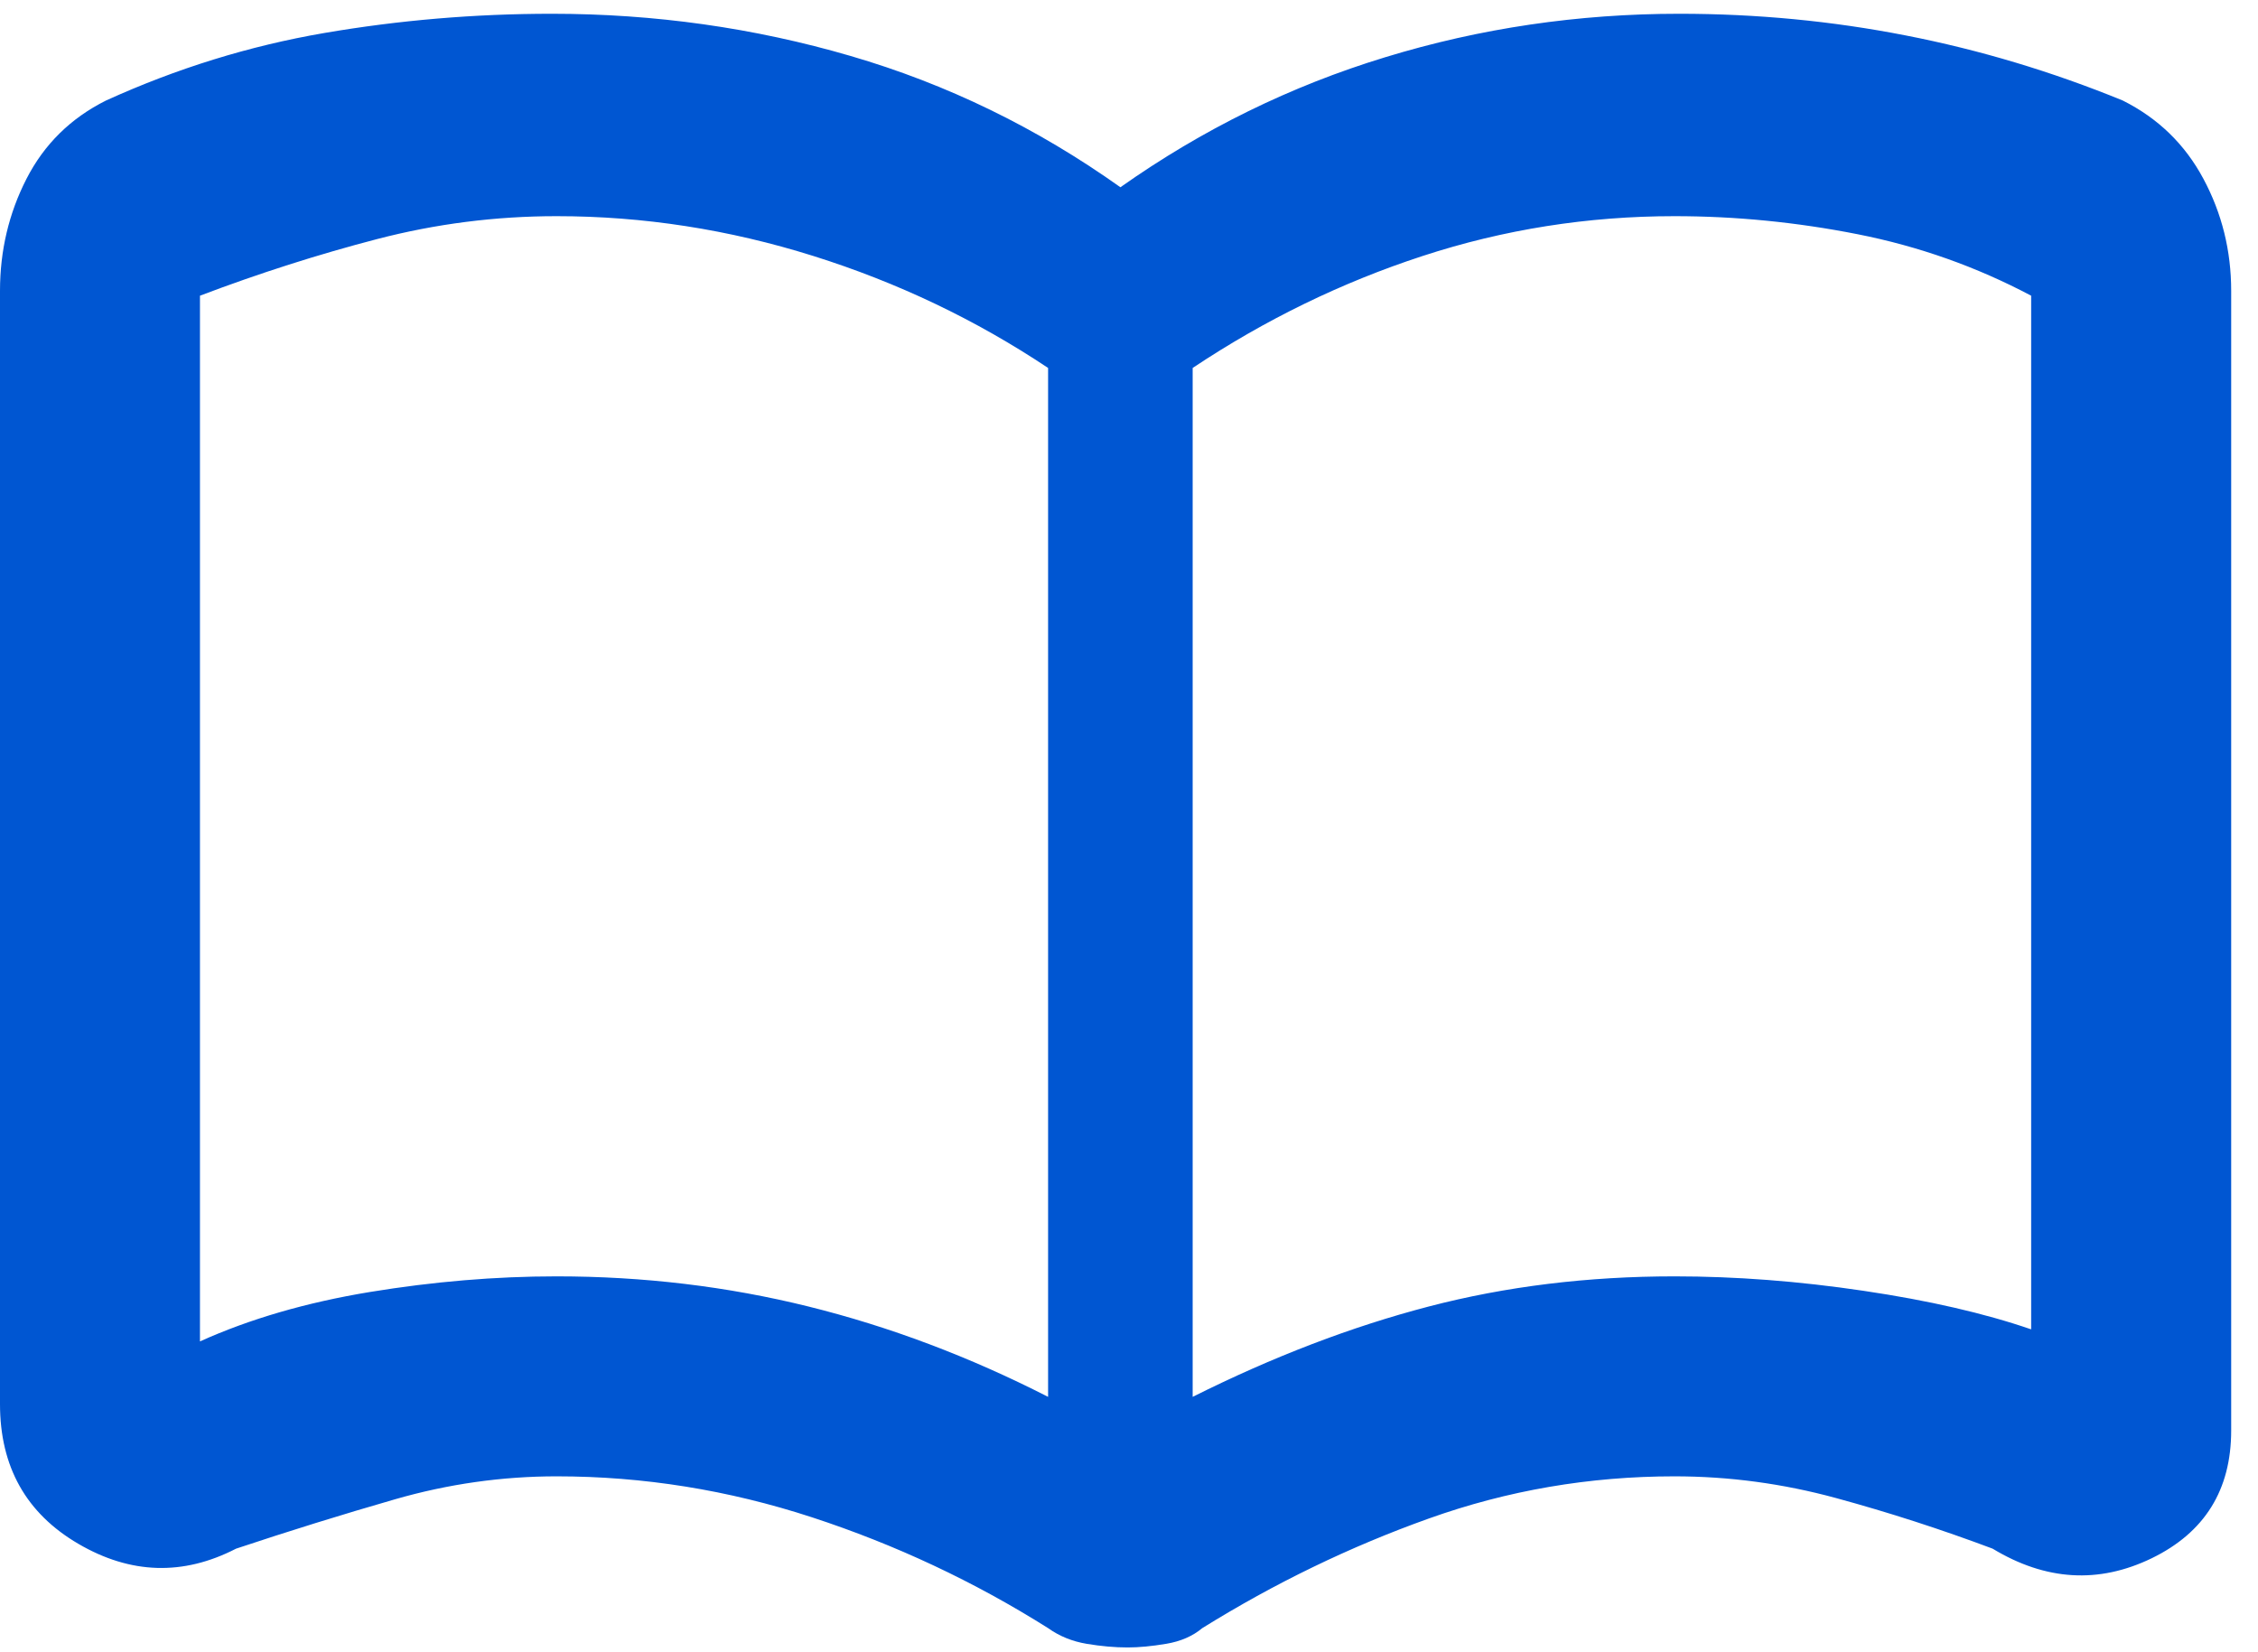<svg width="41" height="30" viewBox="0 0 41 30" fill="none" xmlns="http://www.w3.org/2000/svg">
<path d="M10.106 23.175C11.681 23.175 13.205 23.357 14.678 23.722C16.151 24.087 17.602 24.633 19.031 25.363V6.681C17.719 5.806 16.297 5.128 14.766 4.647C13.234 4.166 11.681 3.925 10.106 3.925C8.998 3.925 7.911 4.064 6.847 4.341C5.782 4.618 4.71 4.96 3.631 5.369V24.356C4.535 23.948 5.564 23.649 6.716 23.459C7.868 23.27 8.998 23.175 10.106 23.175ZM21.656 25.363C23.115 24.633 24.544 24.087 25.944 23.722C27.344 23.357 28.831 23.175 30.406 23.175C31.515 23.175 32.659 23.262 33.841 23.438C35.022 23.613 36.035 23.846 36.881 24.137V5.369C35.89 4.844 34.84 4.472 33.731 4.253C32.623 4.034 31.515 3.925 30.406 3.925C28.831 3.925 27.307 4.166 25.834 4.647C24.361 5.128 22.969 5.806 21.656 6.681V25.363ZM20.475 29.913C20.242 29.913 19.994 29.891 19.731 29.847C19.469 29.803 19.235 29.708 19.031 29.562C17.69 28.717 16.26 28.046 14.744 27.55C13.227 27.054 11.681 26.806 10.106 26.806C9.115 26.806 8.137 26.945 7.175 27.222C6.213 27.499 5.25 27.798 4.287 28.119C3.325 28.615 2.37 28.585 1.422 28.031C0.474 27.477 0 26.631 0 25.494V5.281C0 4.552 0.16 3.874 0.481 3.247C0.802 2.62 1.283 2.146 1.925 1.825C3.208 1.242 4.528 0.833 5.884 0.6C7.241 0.367 8.619 0.25 10.019 0.25C11.885 0.25 13.694 0.505 15.444 1.016C17.194 1.526 18.827 2.321 20.344 3.4C21.831 2.35 23.435 1.562 25.156 1.038C26.877 0.512 28.656 0.25 30.494 0.25C31.894 0.25 33.265 0.381 34.606 0.644C35.948 0.906 37.26 1.3 38.544 1.825C39.185 2.146 39.674 2.62 40.009 3.247C40.345 3.874 40.513 4.552 40.513 5.281V25.975C40.513 27.054 40.031 27.827 39.069 28.294C38.106 28.76 37.144 28.702 36.181 28.119C35.248 27.769 34.3 27.462 33.337 27.2C32.375 26.938 31.398 26.806 30.406 26.806C28.86 26.806 27.373 27.061 25.944 27.572C24.515 28.082 23.144 28.746 21.831 29.562C21.656 29.708 21.438 29.803 21.175 29.847C20.913 29.891 20.679 29.913 20.475 29.913Z" fill="#0056D2"/>
</svg>
